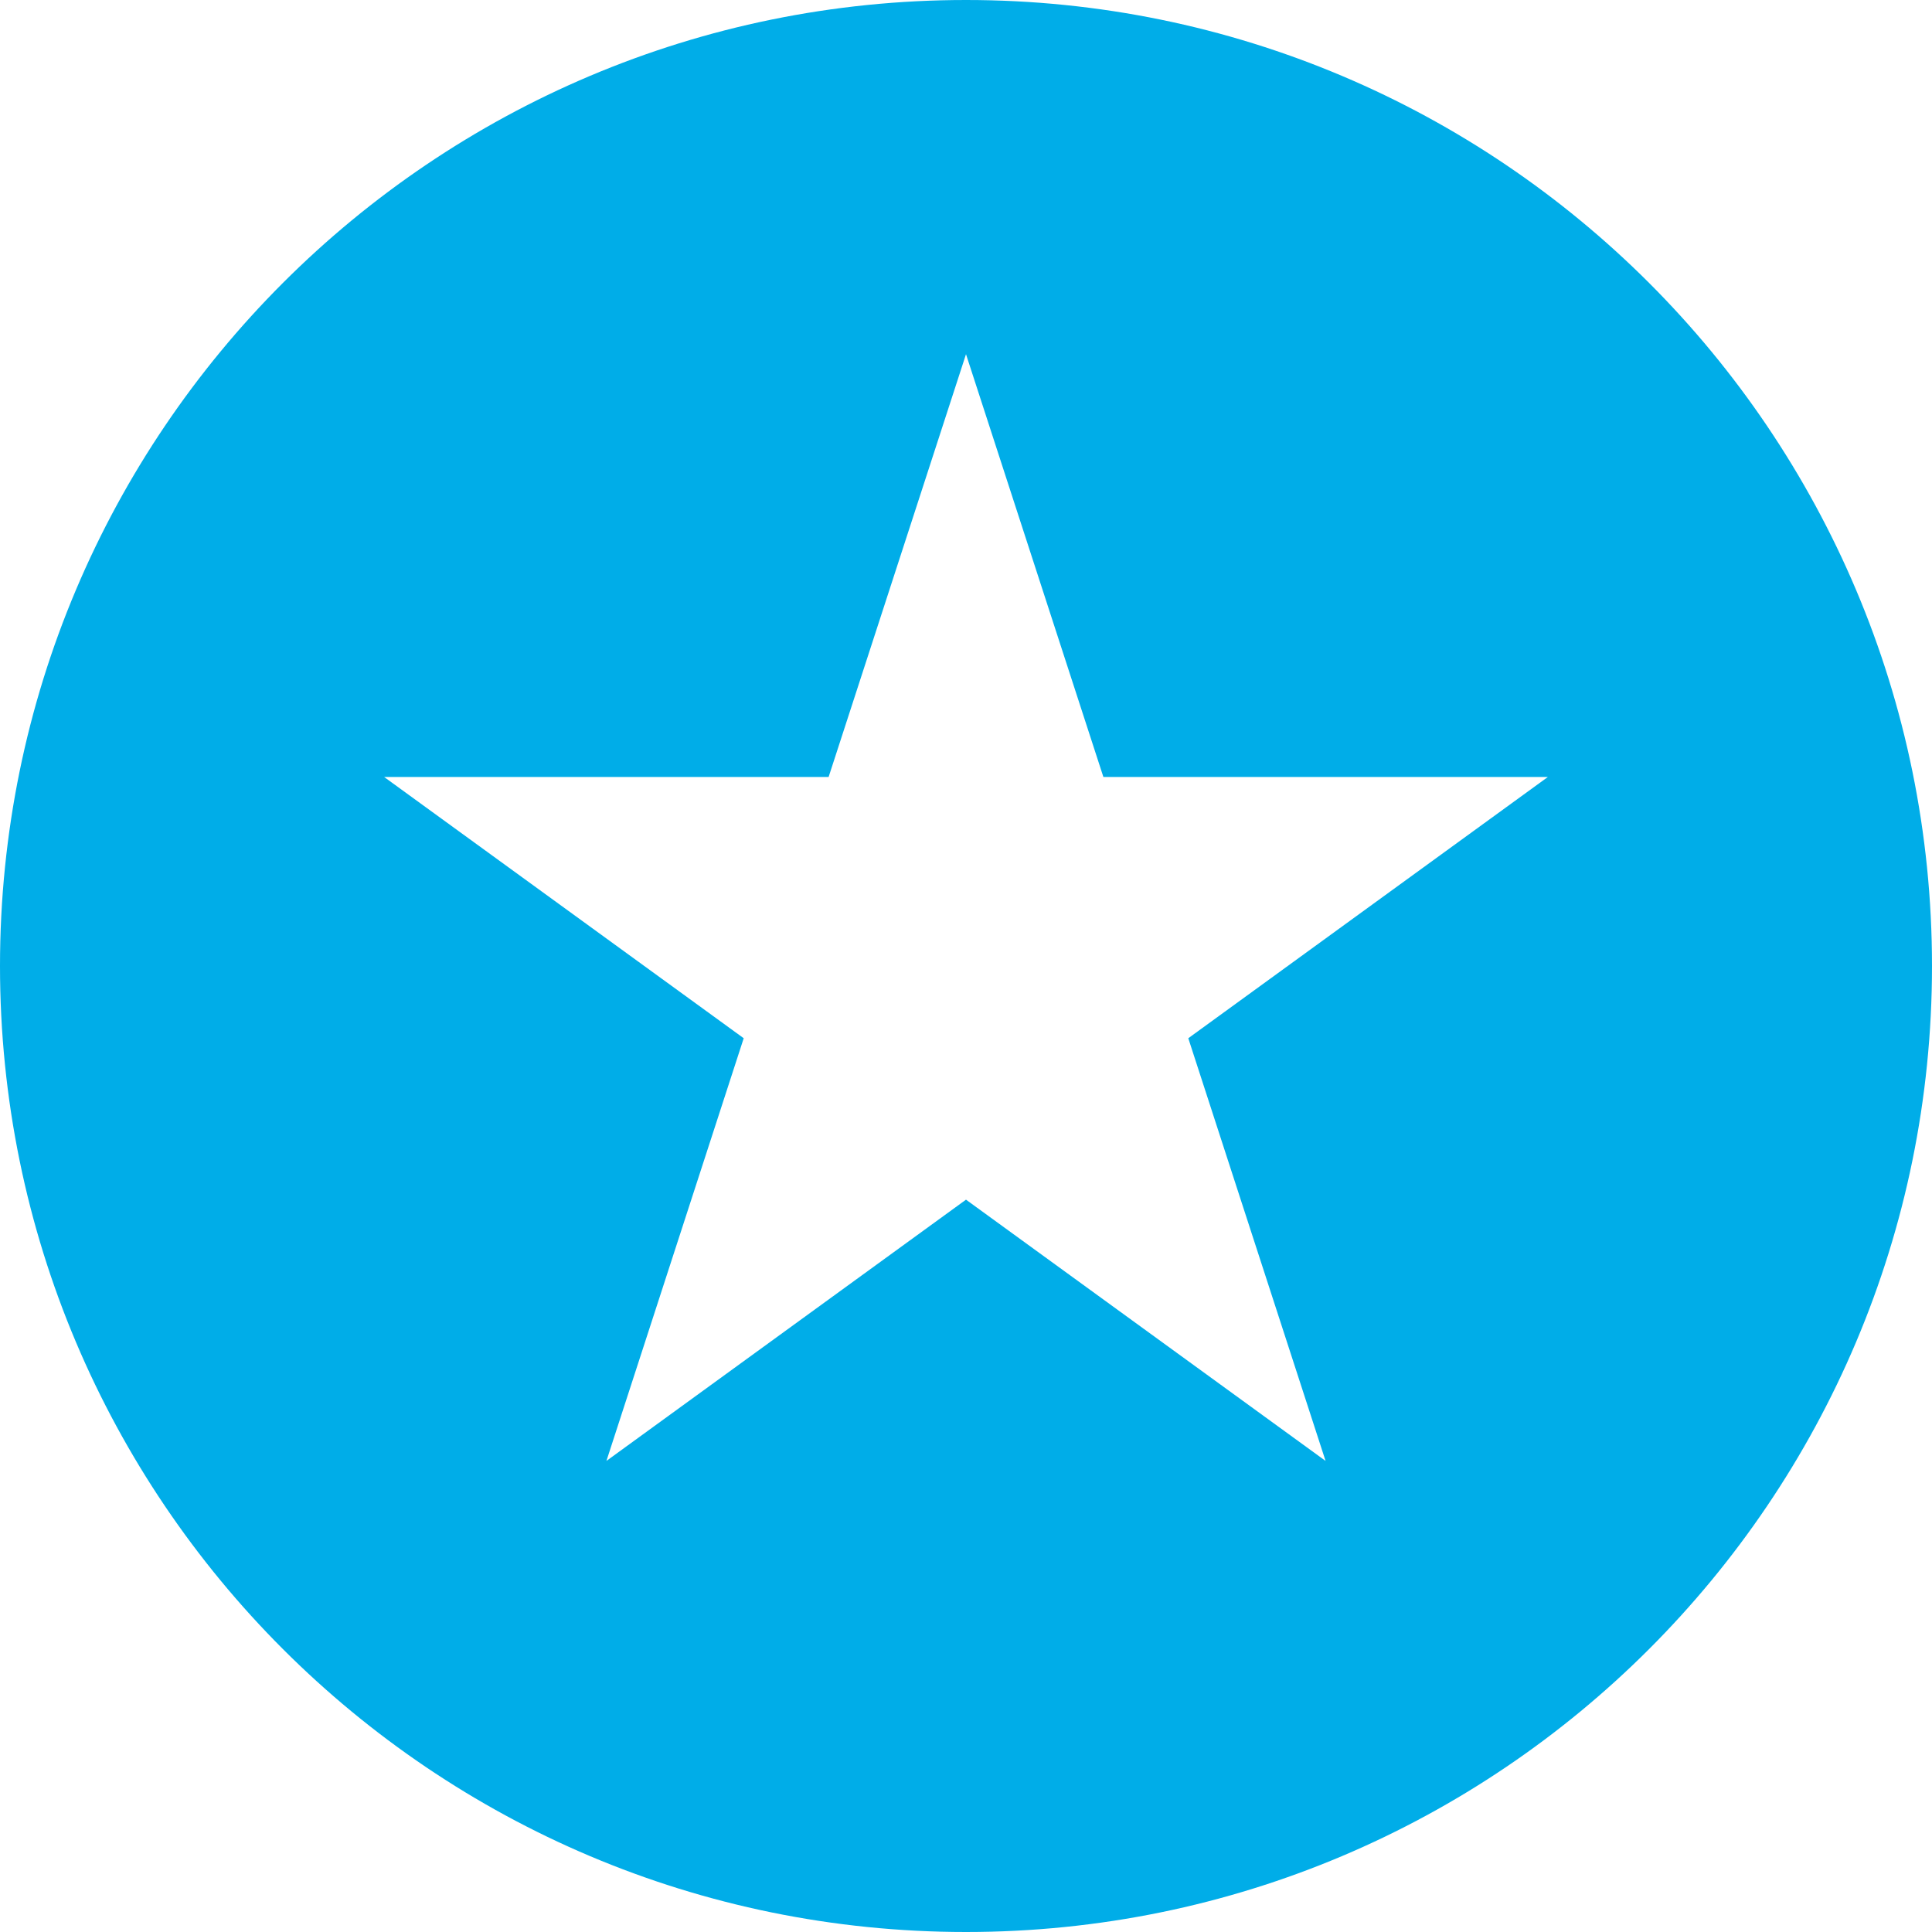 <svg width="18" height="18" viewBox="0 0 18 18" fill="none" xmlns="http://www.w3.org/2000/svg">
<path fill-rule="evenodd" clip-rule="evenodd" d="M9 18C13.971 18 18 13.971 18 9C18 4.029 13.971 0 9 0C4.029 0 0 4.029 0 9C0 13.971 4.029 18 9 18ZM10.28 7.239L9 3.3L7.72 7.239H3.579L6.929 9.673L5.65 13.611L9 11.177L12.35 13.611L11.071 9.673L14.421 7.239H10.28Z" fill="#00ADE8"/>
</svg>
